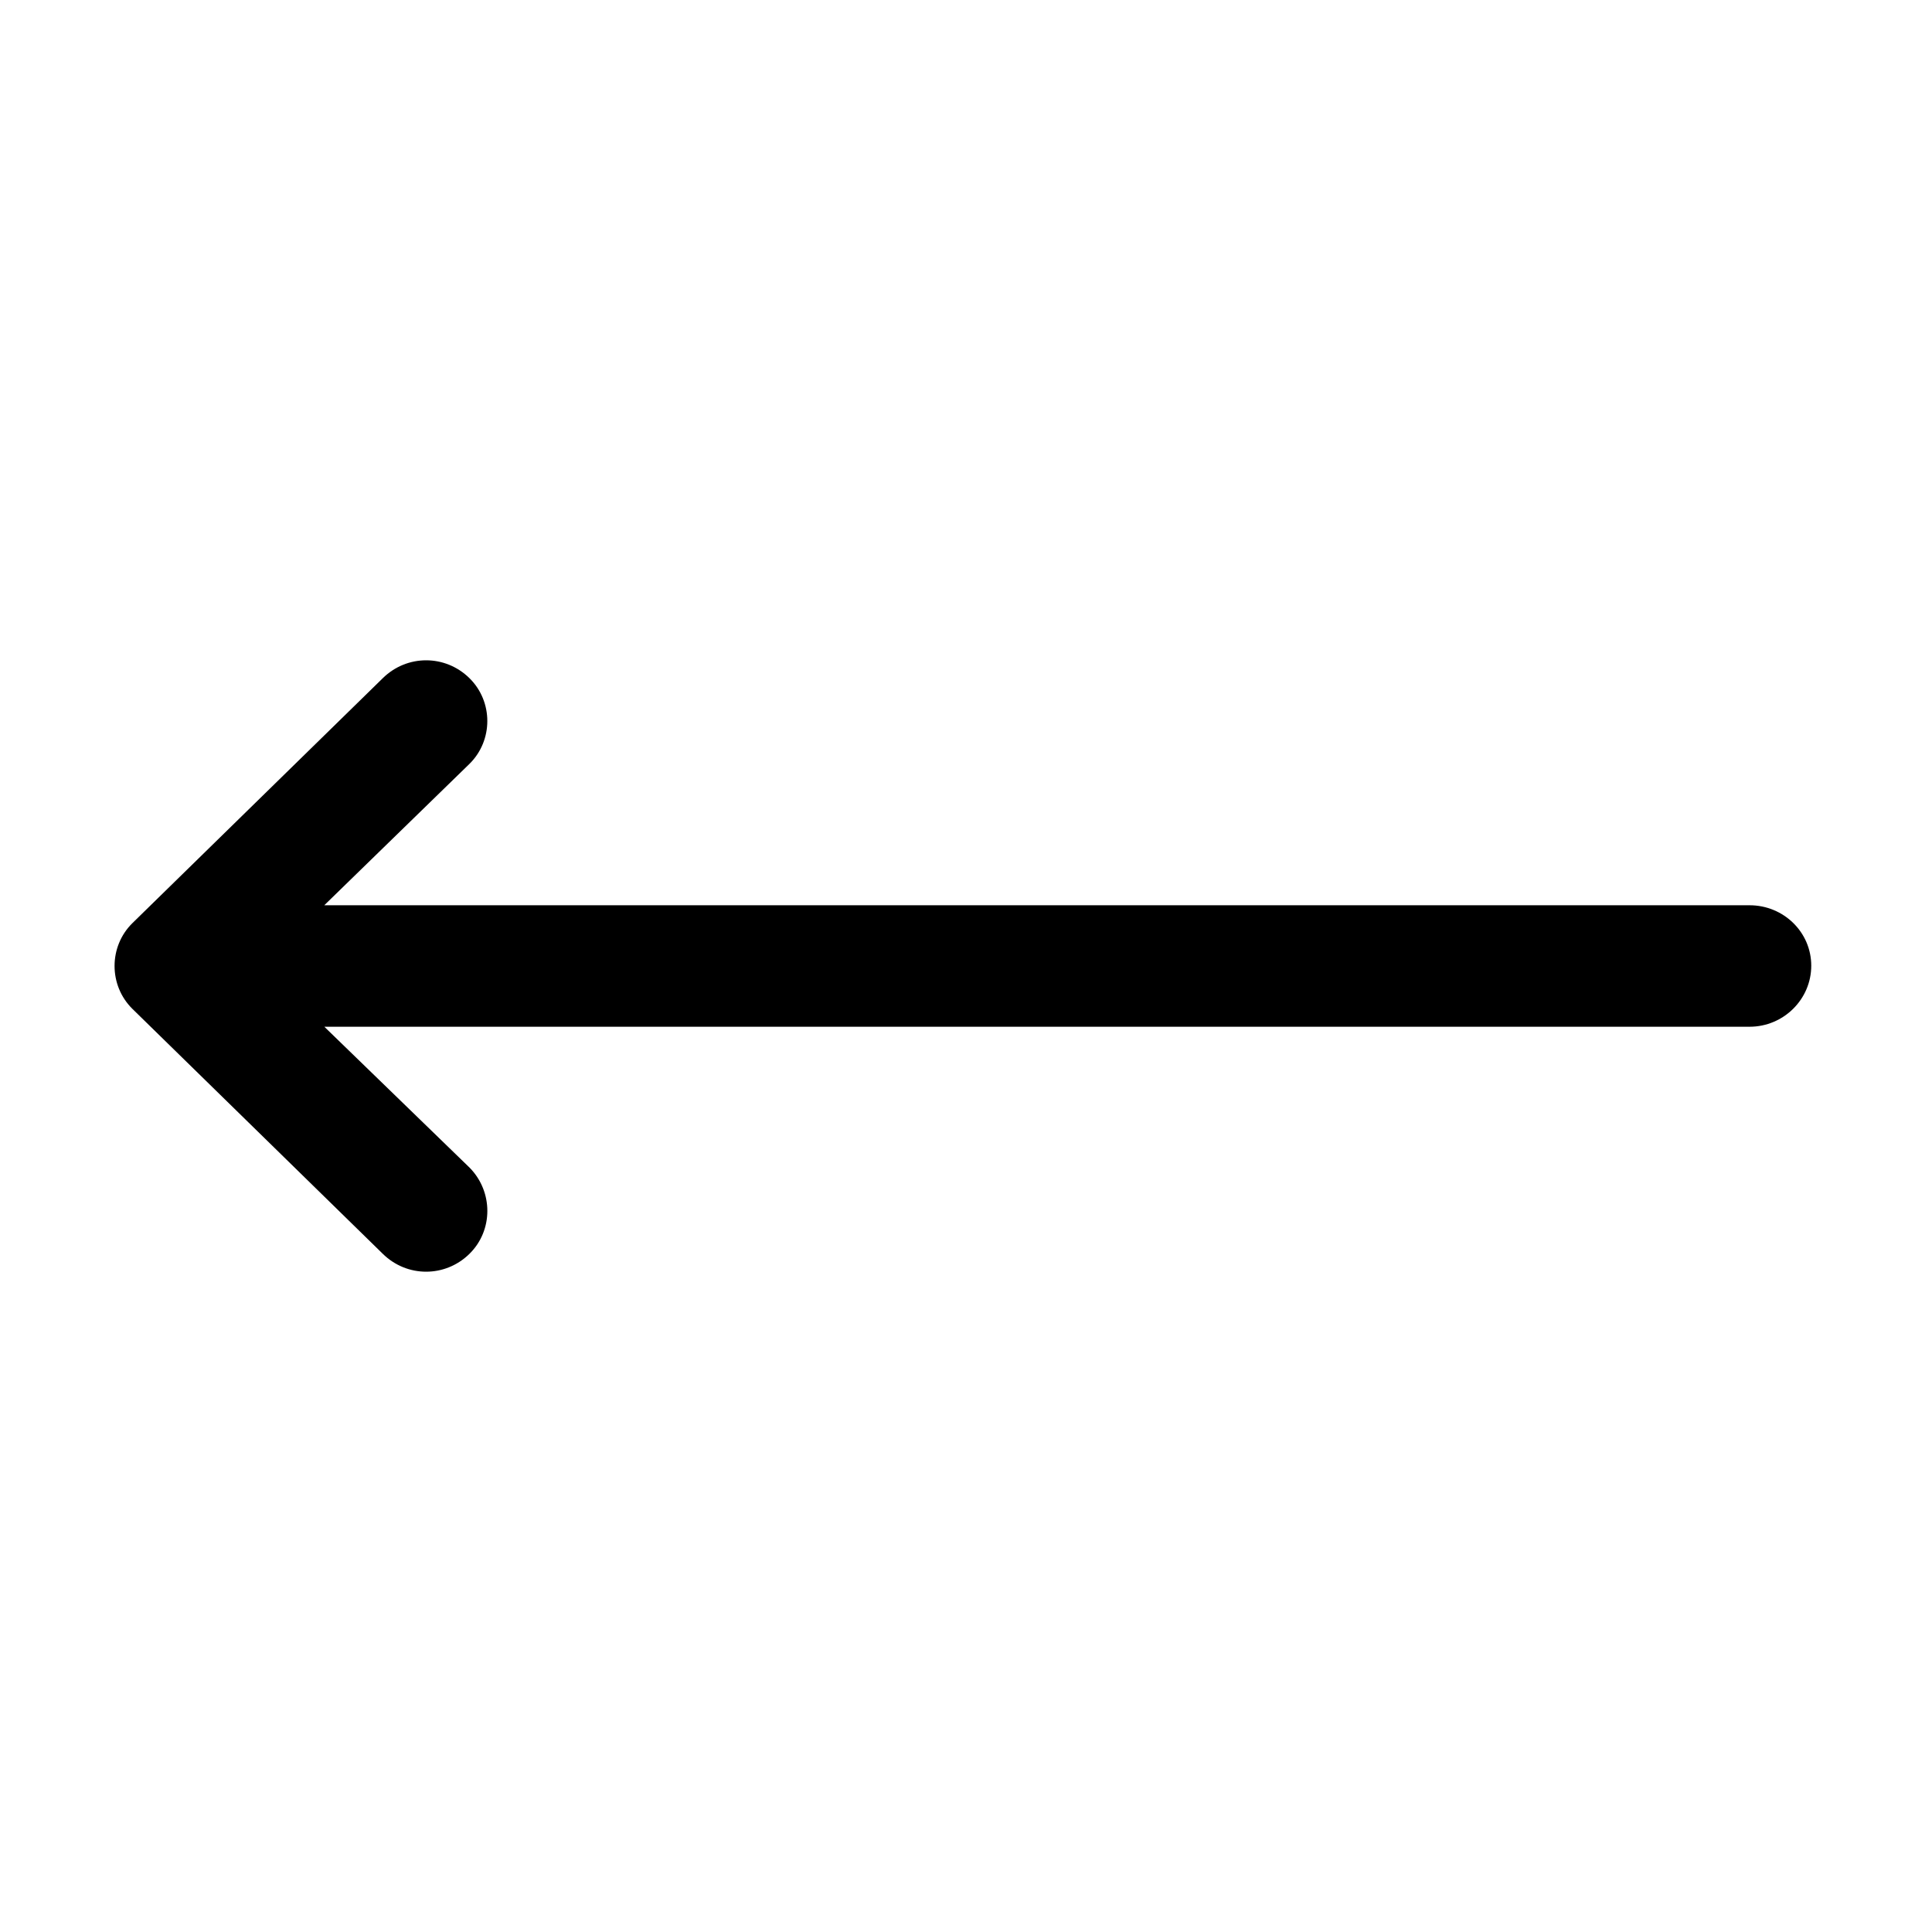 <?xml version="1.0" encoding="utf-8"?>
<svg version="1.1" xmlns="http://www.w3.org/2000/svg" xmlns:xlink="http://www.w3.org/1999/xlink" width="32" height="32" viewBox="0 0 32 32">
  <rect width="32" height="32" id="icon-bound" fill="none" />
  <path id="arrow-left" d="M7.78,19.342C8.17,19.74 8.17,20.38 7.776,20.767C7.375,21.162 6.741,21.162 6.34,20.767L2.193,16.71C1.799,16.321 1.799,15.678 2.193,15.29L6.34,11.233C6.741,10.838 7.375,10.838 7.776,11.233C8.17,11.621 8.17,12.264 7.776,12.652L5.371,14.994L28.979,14.994C29.54,14.994 30,15.438 30,15.995C30,16.552 29.54,17.006 28.979,17.006L5.372,17.006L7.78,19.342Z" />
</svg>
